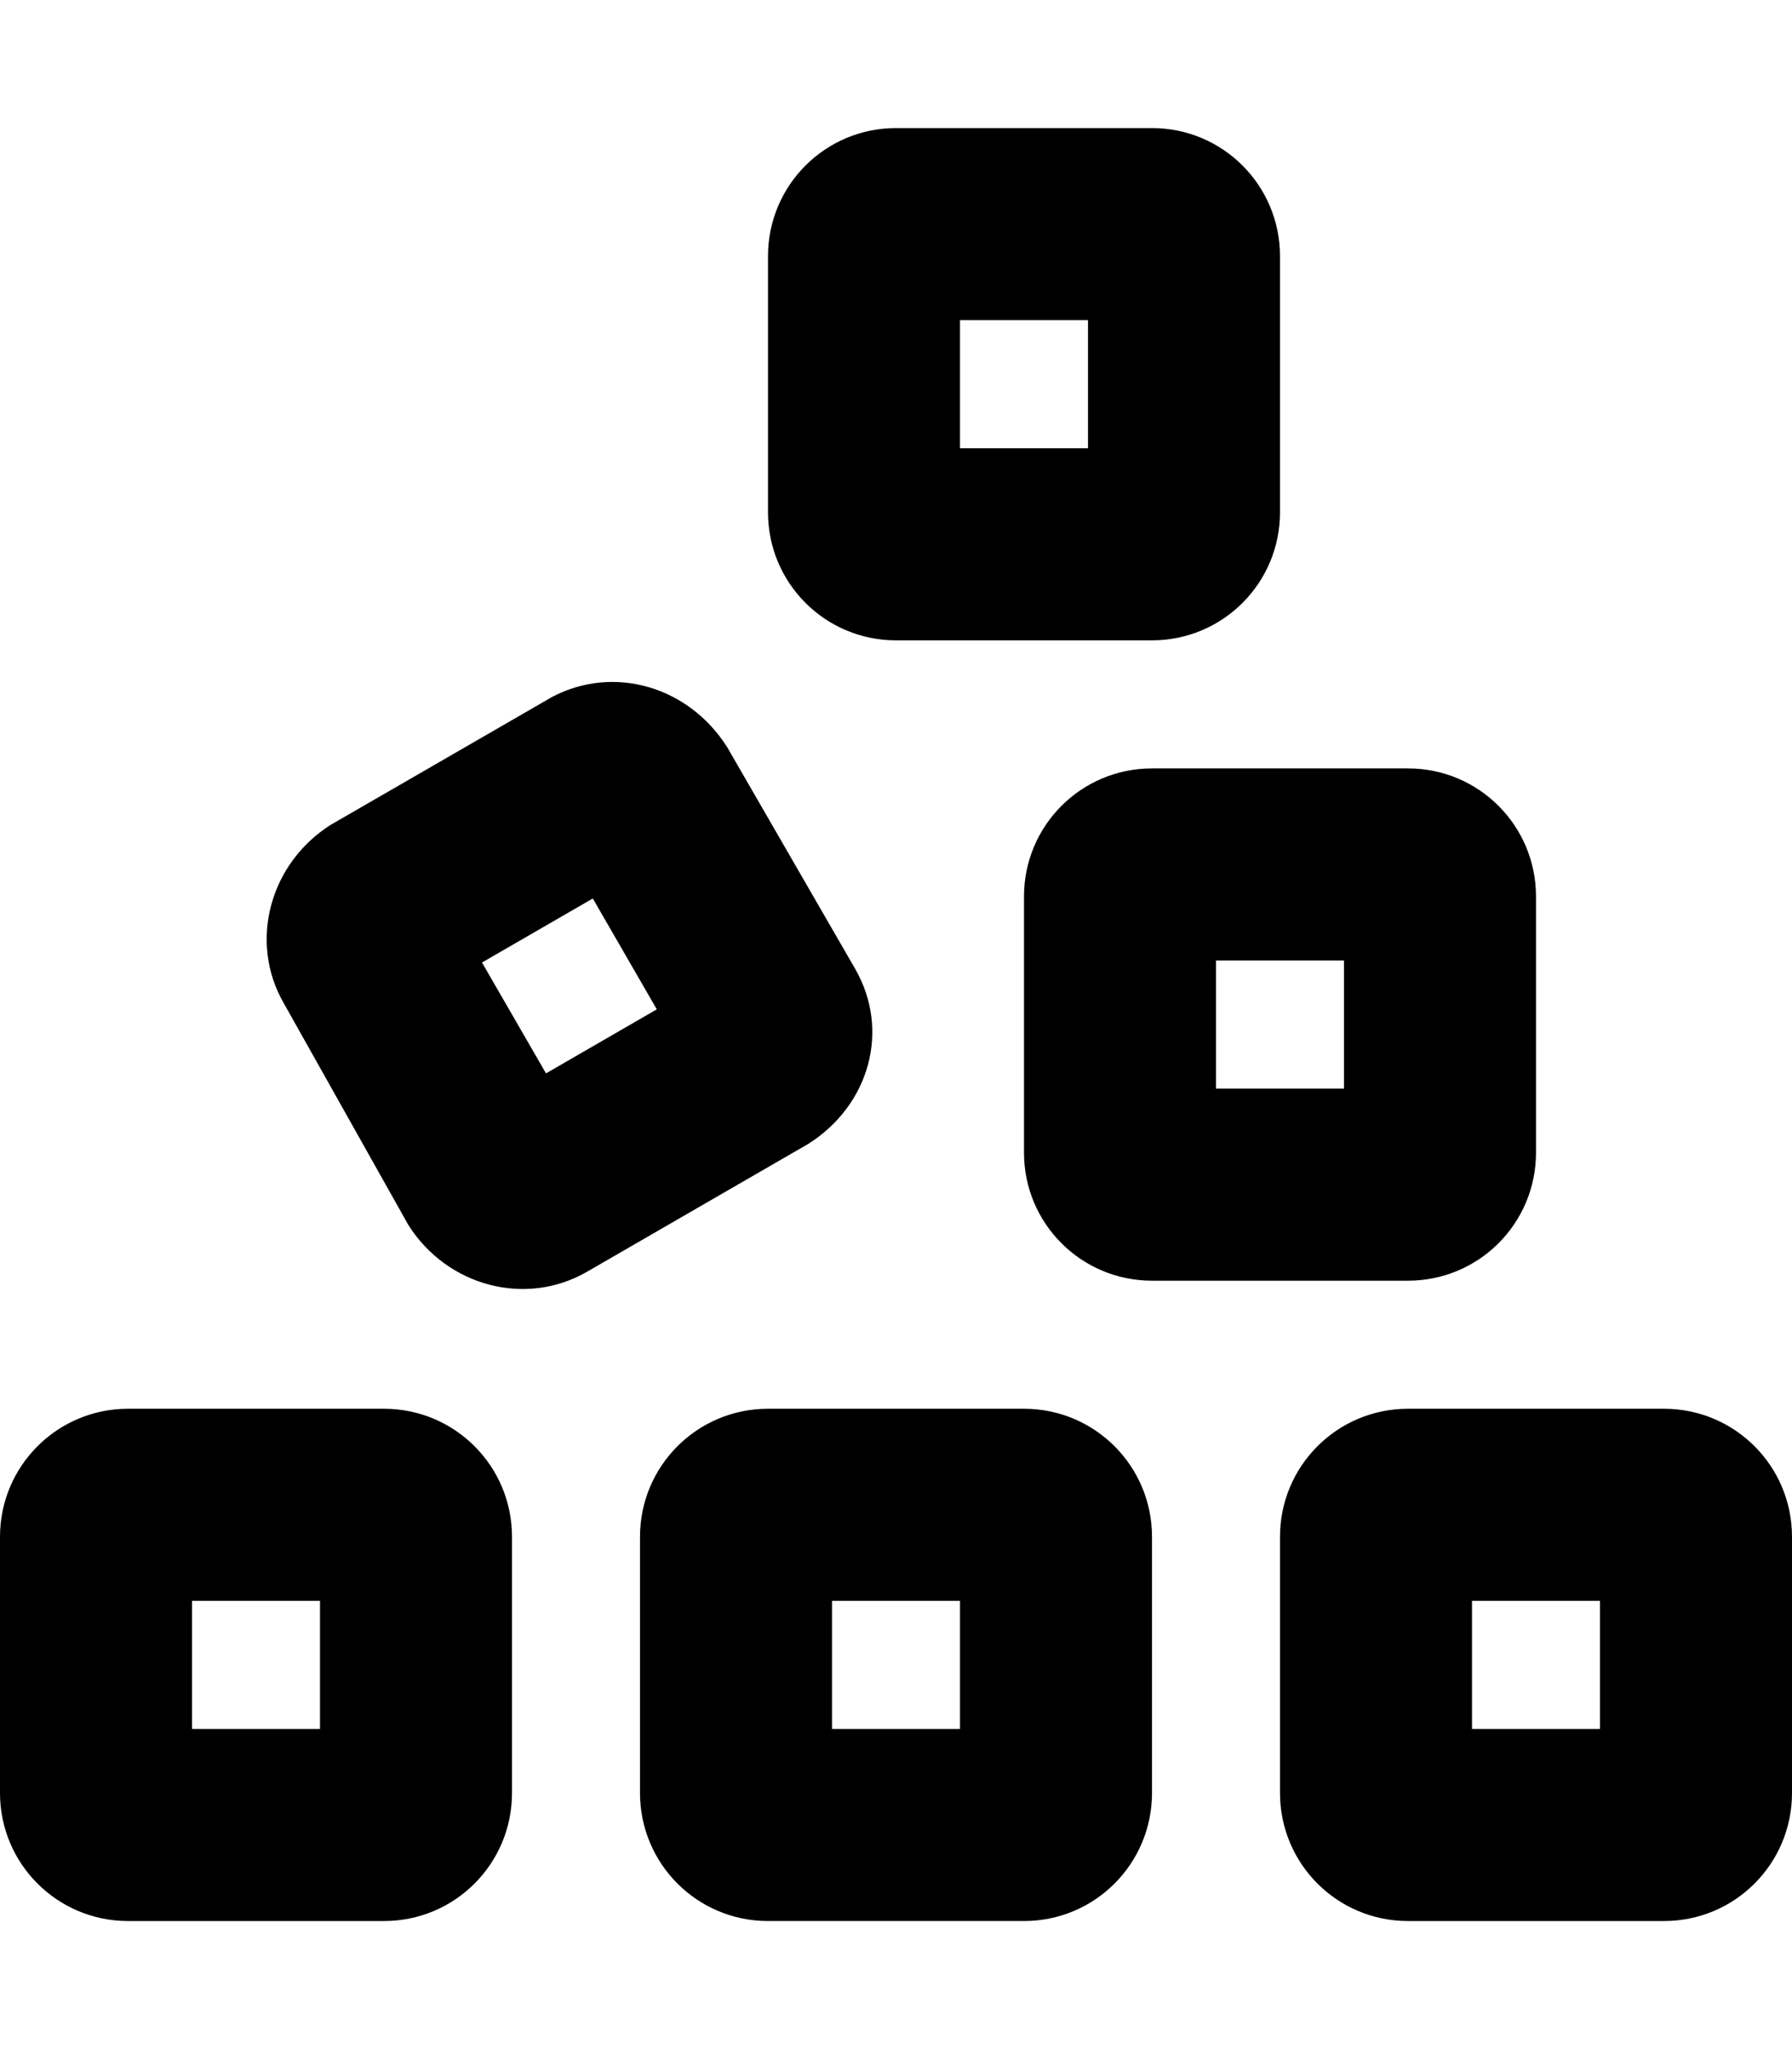 <svg xmlns="http://www.w3.org/2000/svg" viewBox="0 0 448 512"><!--! Font Awesome Pro 6.1.1 by @fontawesome - https://fontawesome.com License - https://fontawesome.com/license (Commercial License) Copyright 2022 Fonticons, Inc.--><path d="M288 32c17.7 0 32 14.33 32 32v64c0 17.7-14.3 32-32 32h-64c-17.7 0-32-14.3-32-32V64c0-17.67 14.3-32 32-32h64zm-48 48v32h32V80h-32zM70.96 250.7c-8.84-15.3-3.59-34.9 11.71-44.6l55.43-32c15.3-8 34-2.7 43.7 12.6l32 55.4c8.8 15.3 3.6 34-11.7 43.7l-55.4 32c-15.3 8.8-34.9 3.6-44.6-11.7l-31.14-55.4zm93.24 1.5-16-27.7-27.7 16 16 27.7 27.7-16zM256 224c0-17.7 14.3-32 32-32h64c17.7 0 32 14.3 32 32v64c0 17.7-14.3 32-32 32h-64c-17.7 0-32-14.3-32-32v-64zm80 48v-32h-32v32h32zm-16 112c0-17.7 14.3-32 32-32h64c17.7 0 32 14.3 32 32v64c0 17.7-14.3 32-32 32h-64c-17.7 0-32-14.3-32-32v-64zm80 48v-32h-32v32h32zm-144-80c17.7 0 32 14.3 32 32v64c0 17.7-14.3 32-32 32h-64c-17.7 0-32-14.3-32-32v-64c0-17.7 14.3-32 32-32h64zm-48 48v32h32v-32h-32zM0 384c0-17.7 14.33-32 32-32h64c17.7 0 32 14.3 32 32v64c0 17.7-14.3 32-32 32H32c-17.67 0-32-14.3-32-32v-64zm80 48v-32H48v32h32z"/></svg>